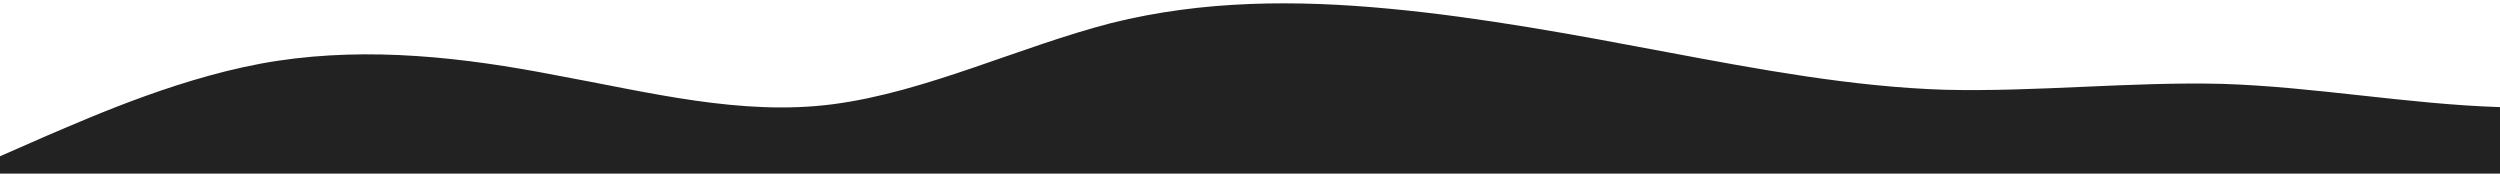 <?xml version="1.0" standalone="no"?>
<svg xmlns:xlink="http://www.w3.org/1999/xlink" id="wave" style="transform:rotate(0deg); transition: 0.3s" viewBox="0 0 1440 100" version="1.1" xmlns="http://www.w3.org/2000/svg"><defs><linearGradient id="sw-gradient-0" x1="0" x2="0" y1="1" y2="0"><stop stop-color="rgba(34, 34, 34, 1)" offset="0%"/><stop stop-color="rgba(34, 34, 34, 1)" offset="100%"/></linearGradient></defs><path style="transform:translate(0, 0px); opacity:1" fill="url(#sw-gradient-0)" d="M0,90L26.7,78.3C53.3,67,107,43,160,35C213.3,27,267,33,320,43.3C373.3,53,427,67,480,60C533.3,53,587,27,640,13.3C693.3,0,747,0,800,5C853.3,10,907,20,960,30C1013.3,40,1067,50,1120,51.7C1173.3,53,1227,47,1280,48.3C1333.3,50,1387,60,1440,61.7C1493.3,63,1547,57,1600,53.3C1653.3,50,1707,50,1760,46.7C1813.3,43,1867,37,1920,40C1973.3,43,2027,57,2080,51.7C2133.3,47,2187,23,2240,11.7C2293.3,0,2347,0,2400,1.7C2453.3,3,2507,7,2560,10C2613.3,13,2667,17,2720,25C2773.3,33,2827,47,2880,45C2933.3,43,2987,27,3040,26.7C3093.3,27,3147,43,3200,41.7C3253.3,40,3307,20,3360,13.3C3413.3,7,3467,13,3520,16.7C3573.3,20,3627,20,3680,31.7C3733.3,43,3787,67,3813,78.3L3840,90L3840,100L3813.3,100C3786.7,100,3733,100,3680,100C3626.7,100,3573,100,3520,100C3466.7,100,3413,100,3360,100C3306.7,100,3253,100,3200,100C3146.7,100,3093,100,3040,100C2986.7,100,2933,100,2880,100C2826.7,100,2773,100,2720,100C2666.7,100,2613,100,2560,100C2506.7,100,2453,100,2400,100C2346.7,100,2293,100,2240,100C2186.7,100,2133,100,2080,100C2026.7,100,1973,100,1920,100C1866.7,100,1813,100,1760,100C1706.7,100,1653,100,1600,100C1546.7,100,1493,100,1440,100C1386.7,100,1333,100,1280,100C1226.7,100,1173,100,1120,100C1066.7,100,1013,100,960,100C906.7,100,853,100,800,100C746.7,100,693,100,640,100C586.7,100,533,100,480,100C426.7,100,373,100,320,100C266.7,100,213,100,160,100C106.7,100,53,100,27,100L0,100Z"/></svg>